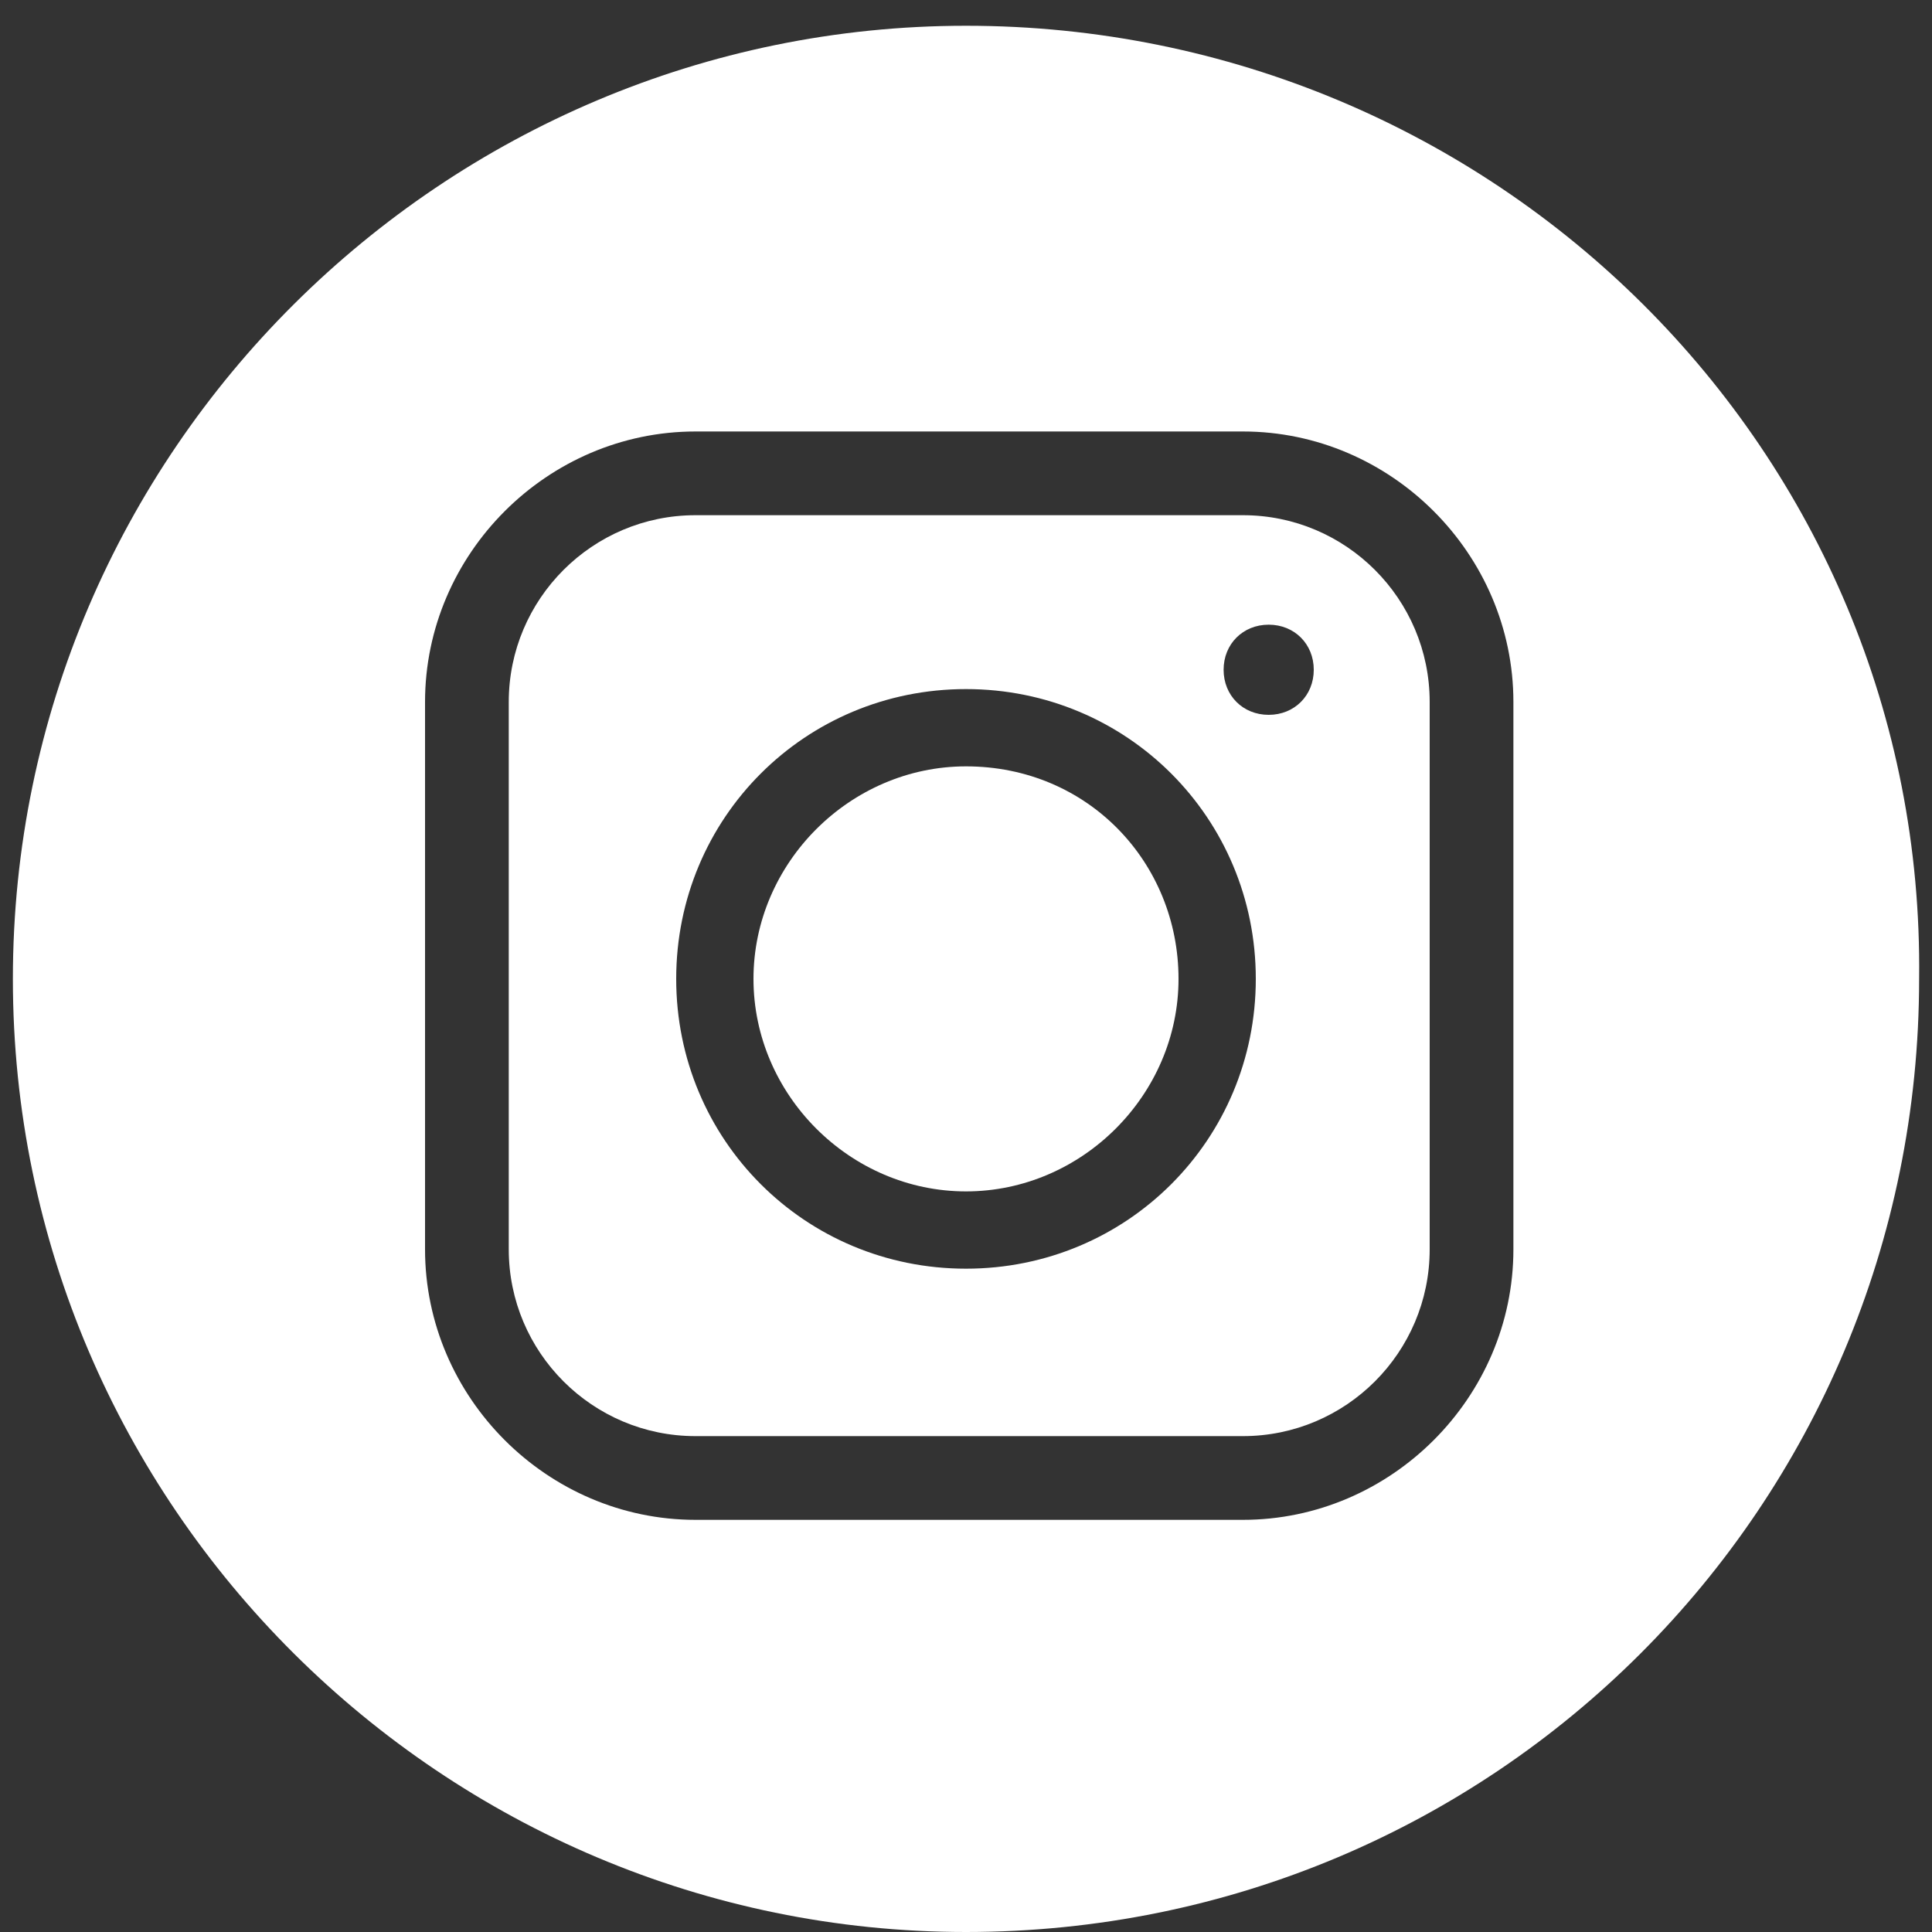 <?xml version="1.0" encoding="utf-8"?>
<!-- Generator: Adobe Illustrator 19.0.0, SVG Export Plug-In . SVG Version: 6.00 Build 0)  -->
<svg version="1.1" id="Capa_1" xmlns="http://www.w3.org/2000/svg" xmlns:xlink="http://www.w3.org/1999/xlink" x="0px" y="0px"
	 viewBox="0 0 30 30" style="enable-background:new 0 0 30 30;" xml:space="preserve">
<rect x="0" y="0" width="30" height="30" fill="#333333" stroke="none"/>
<style type="text/css">
	.st0{fill:#FFFFFF;}
</style>
<g id="XMLID_2_">
	<path id="XMLID_21_" class="st0" d="M15,11.9c-1.8,0-3.3,1.5-3.3,3.3s1.5,3.3,3.3,3.3c1.8,0,3.3-1.5,3.3-3.3S16.9,11.9,15,11.9z"/>
	<path id="XMLID_11_" class="st0" d="M19.3,8h-8.5c-1.6,0-2.9,1.3-2.9,2.9v8.5c0,1.6,1.3,2.9,2.9,2.9h8.5c1.6,0,2.9-1.3,2.9-2.9
		v-8.5C22.2,9.3,20.9,8,19.3,8z M15,19.7c-2.5,0-4.5-2-4.5-4.5s2-4.5,4.5-4.5c2.5,0,4.5,2,4.5,4.5S17.5,19.7,15,19.7z M19.7,11.1
		c-0.4,0-0.7-0.3-0.7-0.7c0-0.4,0.3-0.7,0.7-0.7c0.4,0,0.7,0.3,0.7,0.7C20.4,10.8,20.1,11.1,19.7,11.1z"/>
	<path id="XMLID_3_" class="st0" d="M15,0.4C6.9,0.4,0.2,7,0.2,15.2C0.2,23.4,6.9,30,15,30c8.2,0,14.8-6.6,14.8-14.8
		C29.9,7,23.2,0.4,15,0.4z M23.5,19.4c0,2.3-1.9,4.2-4.2,4.2h-8.5c-2.3,0-4.2-1.9-4.2-4.2v-8.5c0-2.3,1.9-4.2,4.2-4.2h8.5
		c2.3,0,4.2,1.9,4.2,4.2V19.4z"/>
</g>
</svg>
